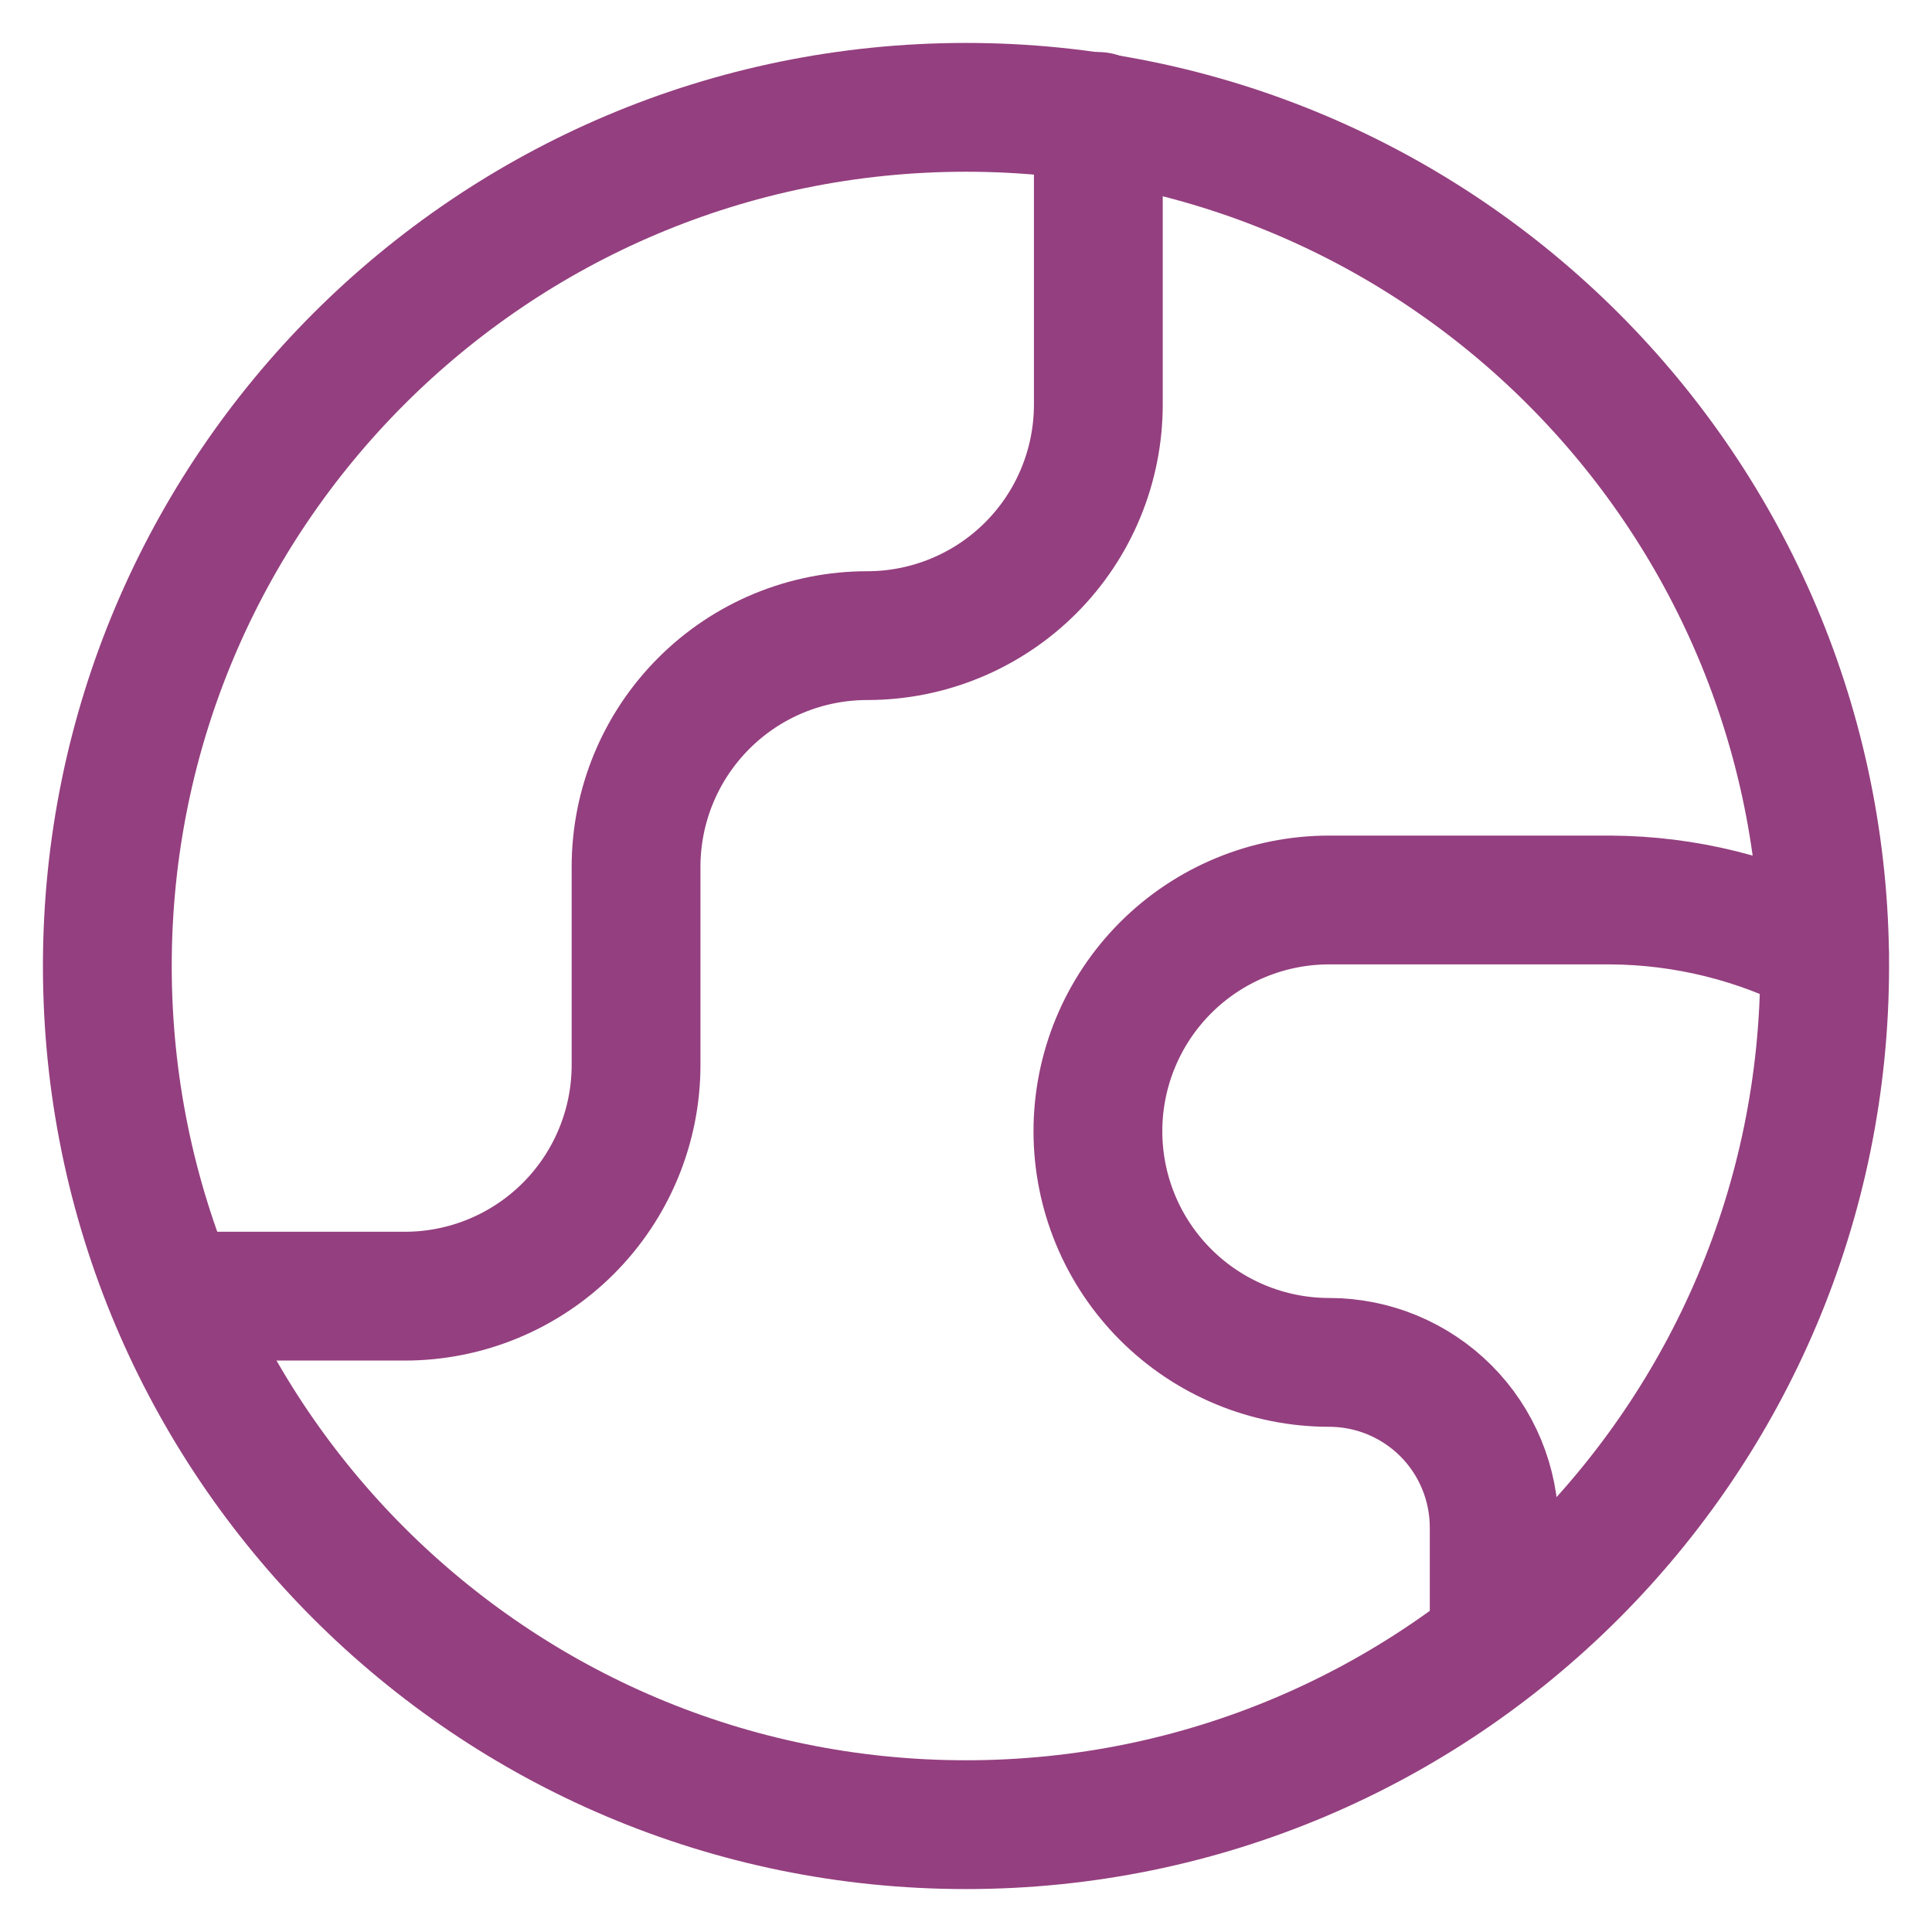 <svg width="18" height="18" viewBox="0 0 18 18" fill="none" xmlns="http://www.w3.org/2000/svg">
<path d="M9 17C13.418 17 17 13.418 17 9C17 4.582 13.418 1 9 1C4.582 1 1 4.582 1 9C1 13.418 4.582 17 9 17Z" stroke="#943F7F" stroke-width="1.2" stroke-linecap="round" stroke-linejoin="round"/>
<path d="M1.618 12.076H3.772C4.343 12.076 4.891 11.849 5.295 11.445C5.699 11.041 5.926 10.493 5.926 9.922V8.076C5.926 7.505 6.153 6.957 6.557 6.553C6.96 6.149 7.508 5.922 8.08 5.922C8.651 5.922 9.199 5.695 9.603 5.291C10.007 4.887 10.233 4.339 10.233 3.768V1.085" stroke="#943F7F" stroke-width="1.2" stroke-linecap="round" stroke-linejoin="round"/>
<path d="M16.998 8.878C16.382 8.558 15.699 8.389 15.005 8.385H12.383C11.812 8.385 11.264 8.612 10.86 9.016C10.456 9.42 10.229 9.968 10.229 10.539C10.229 11.111 10.456 11.658 10.86 12.062C11.264 12.466 11.812 12.693 12.383 12.693C12.791 12.693 13.182 12.855 13.471 13.144C13.759 13.432 13.921 13.824 13.921 14.232V15.302" stroke="#943F7F" stroke-width="1.2" stroke-linecap="round" stroke-linejoin="round"/>
</svg>
